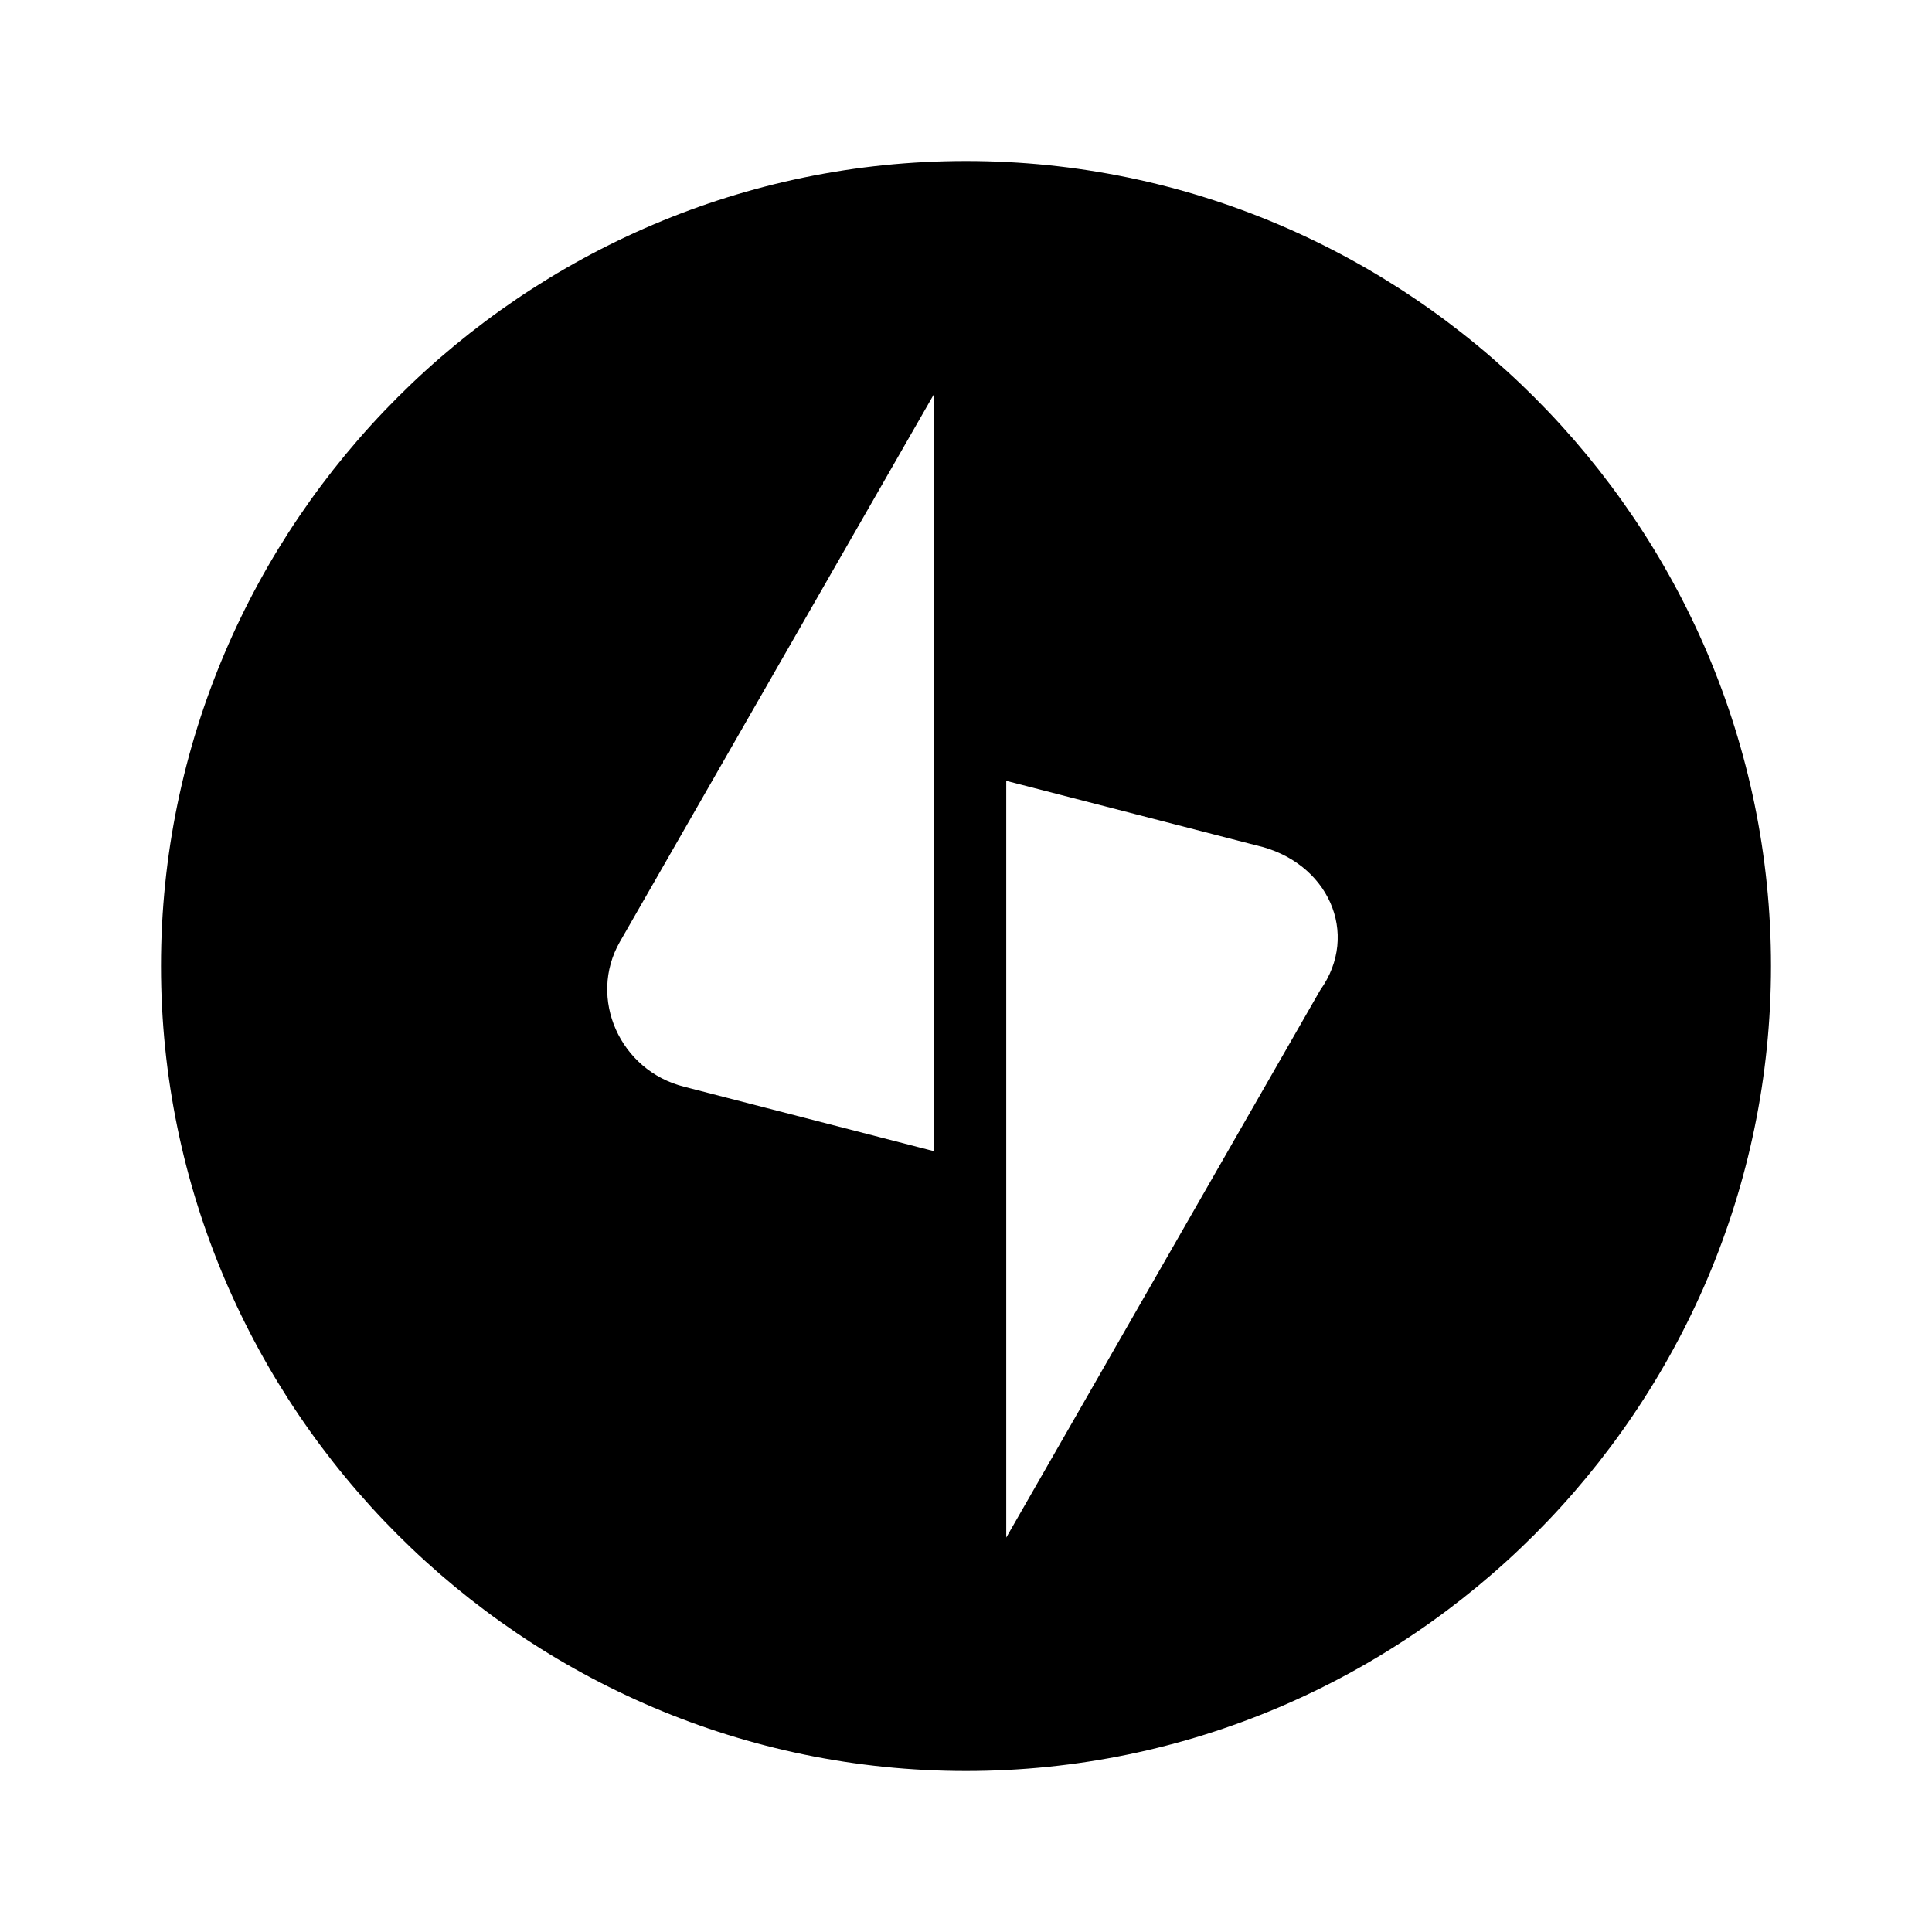 <svg xmlns="http://www.w3.org/2000/svg" viewBox="0 0 24 24"><rect x="0" fill="none" width="24" height="24"/><g><path d="M12 2C6.5 2 2 6.5 2 12s4.5 10 10 10 10-4.5 10-10S17.5 2 12 2zm-.4 12.3l-3.1-.8c-.8-.2-1.2-1.1-.8-1.8l3.9-6.8v9.4zm4.8-2l-3.9 6.8V9.7l3.1.8c.9.2 1.3 1.1.8 1.8z"/></g></svg>